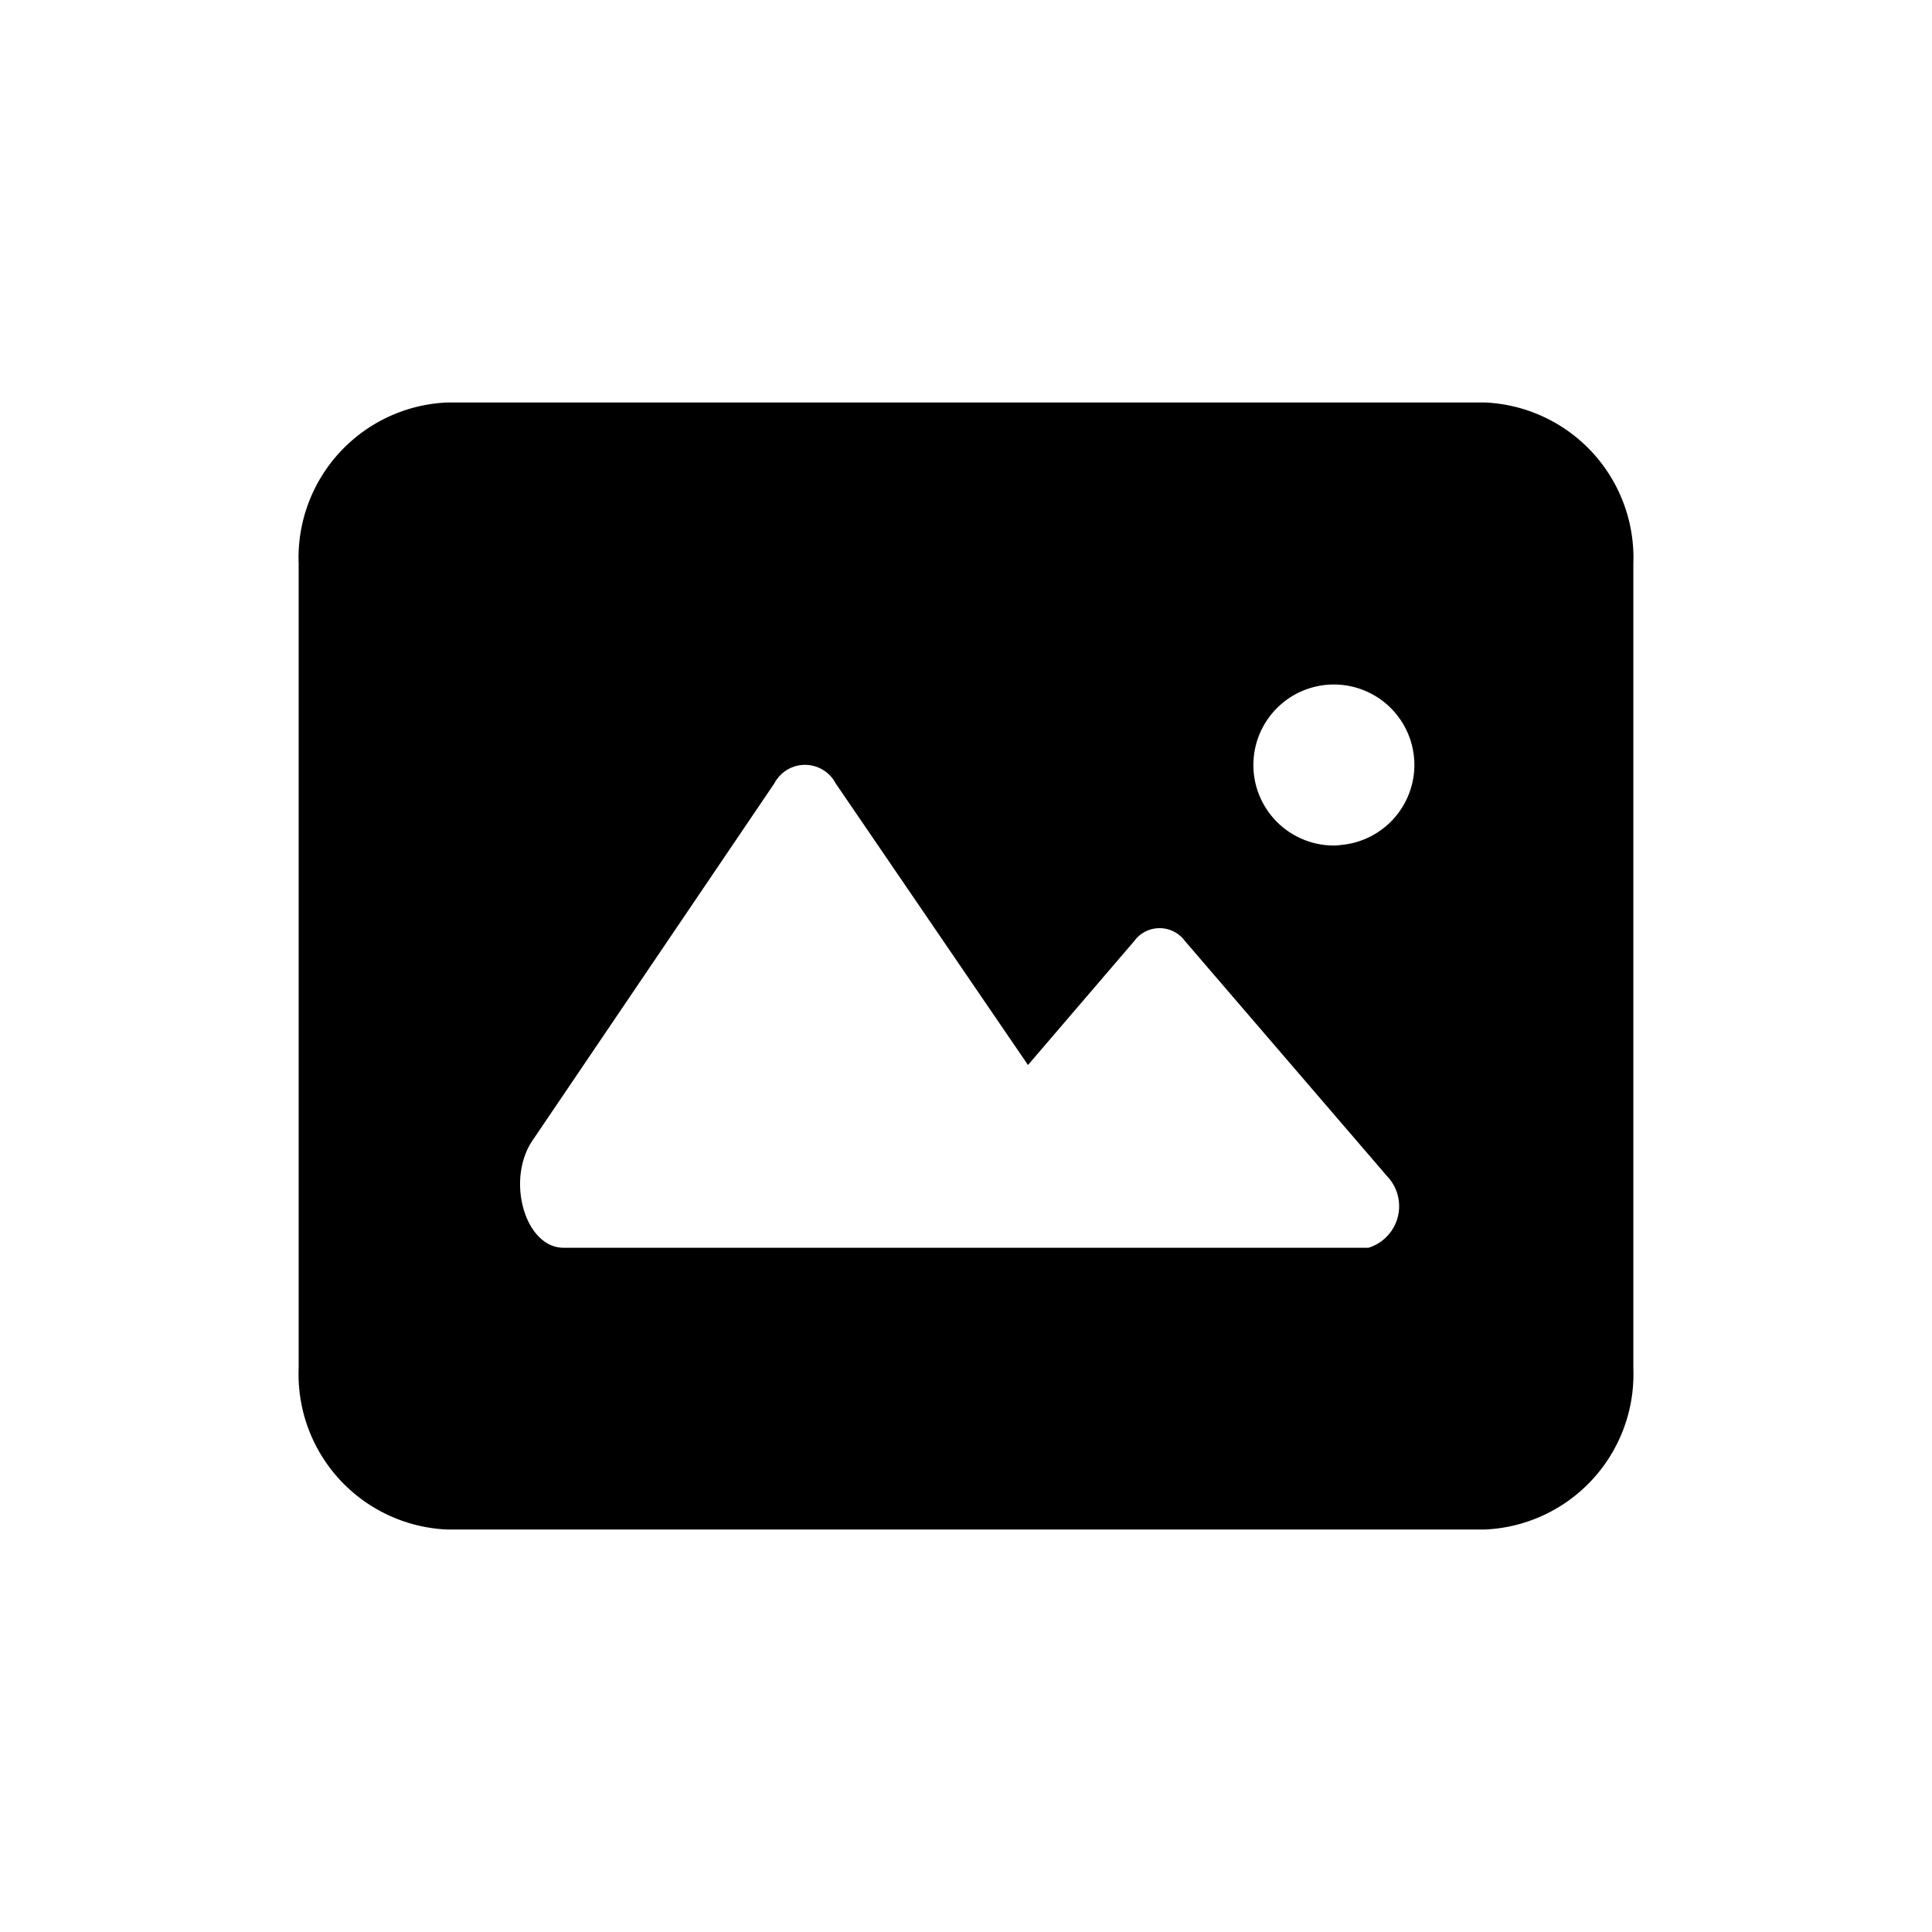 <svg xmlns="http://www.w3.org/2000/svg" viewBox="0 0 24 24">
<path d="M18.45,5H5.55A1.93,1.93,0,0,0,3.71,7V17a1.93,1.93,0,0,0,1.84,2h12.9a1.93,1.93,0,0,0,1.84-2V7A1.93,1.93,0,0,0,18.45,5ZM17,15.5H7c-.48,0-.72-.85-.38-1.34l3-4.43a.43.43,0,0,1,.76,0l2.39,3.5,1.32-1.54a.39.39,0,0,1,.63,0l2.51,2.92A.54.54,0,0,1,17,15.5Zm-.35-5a1,1,0,1,1,.92-1A1,1,0,0,1,16.6,10.5Z" />
</svg>